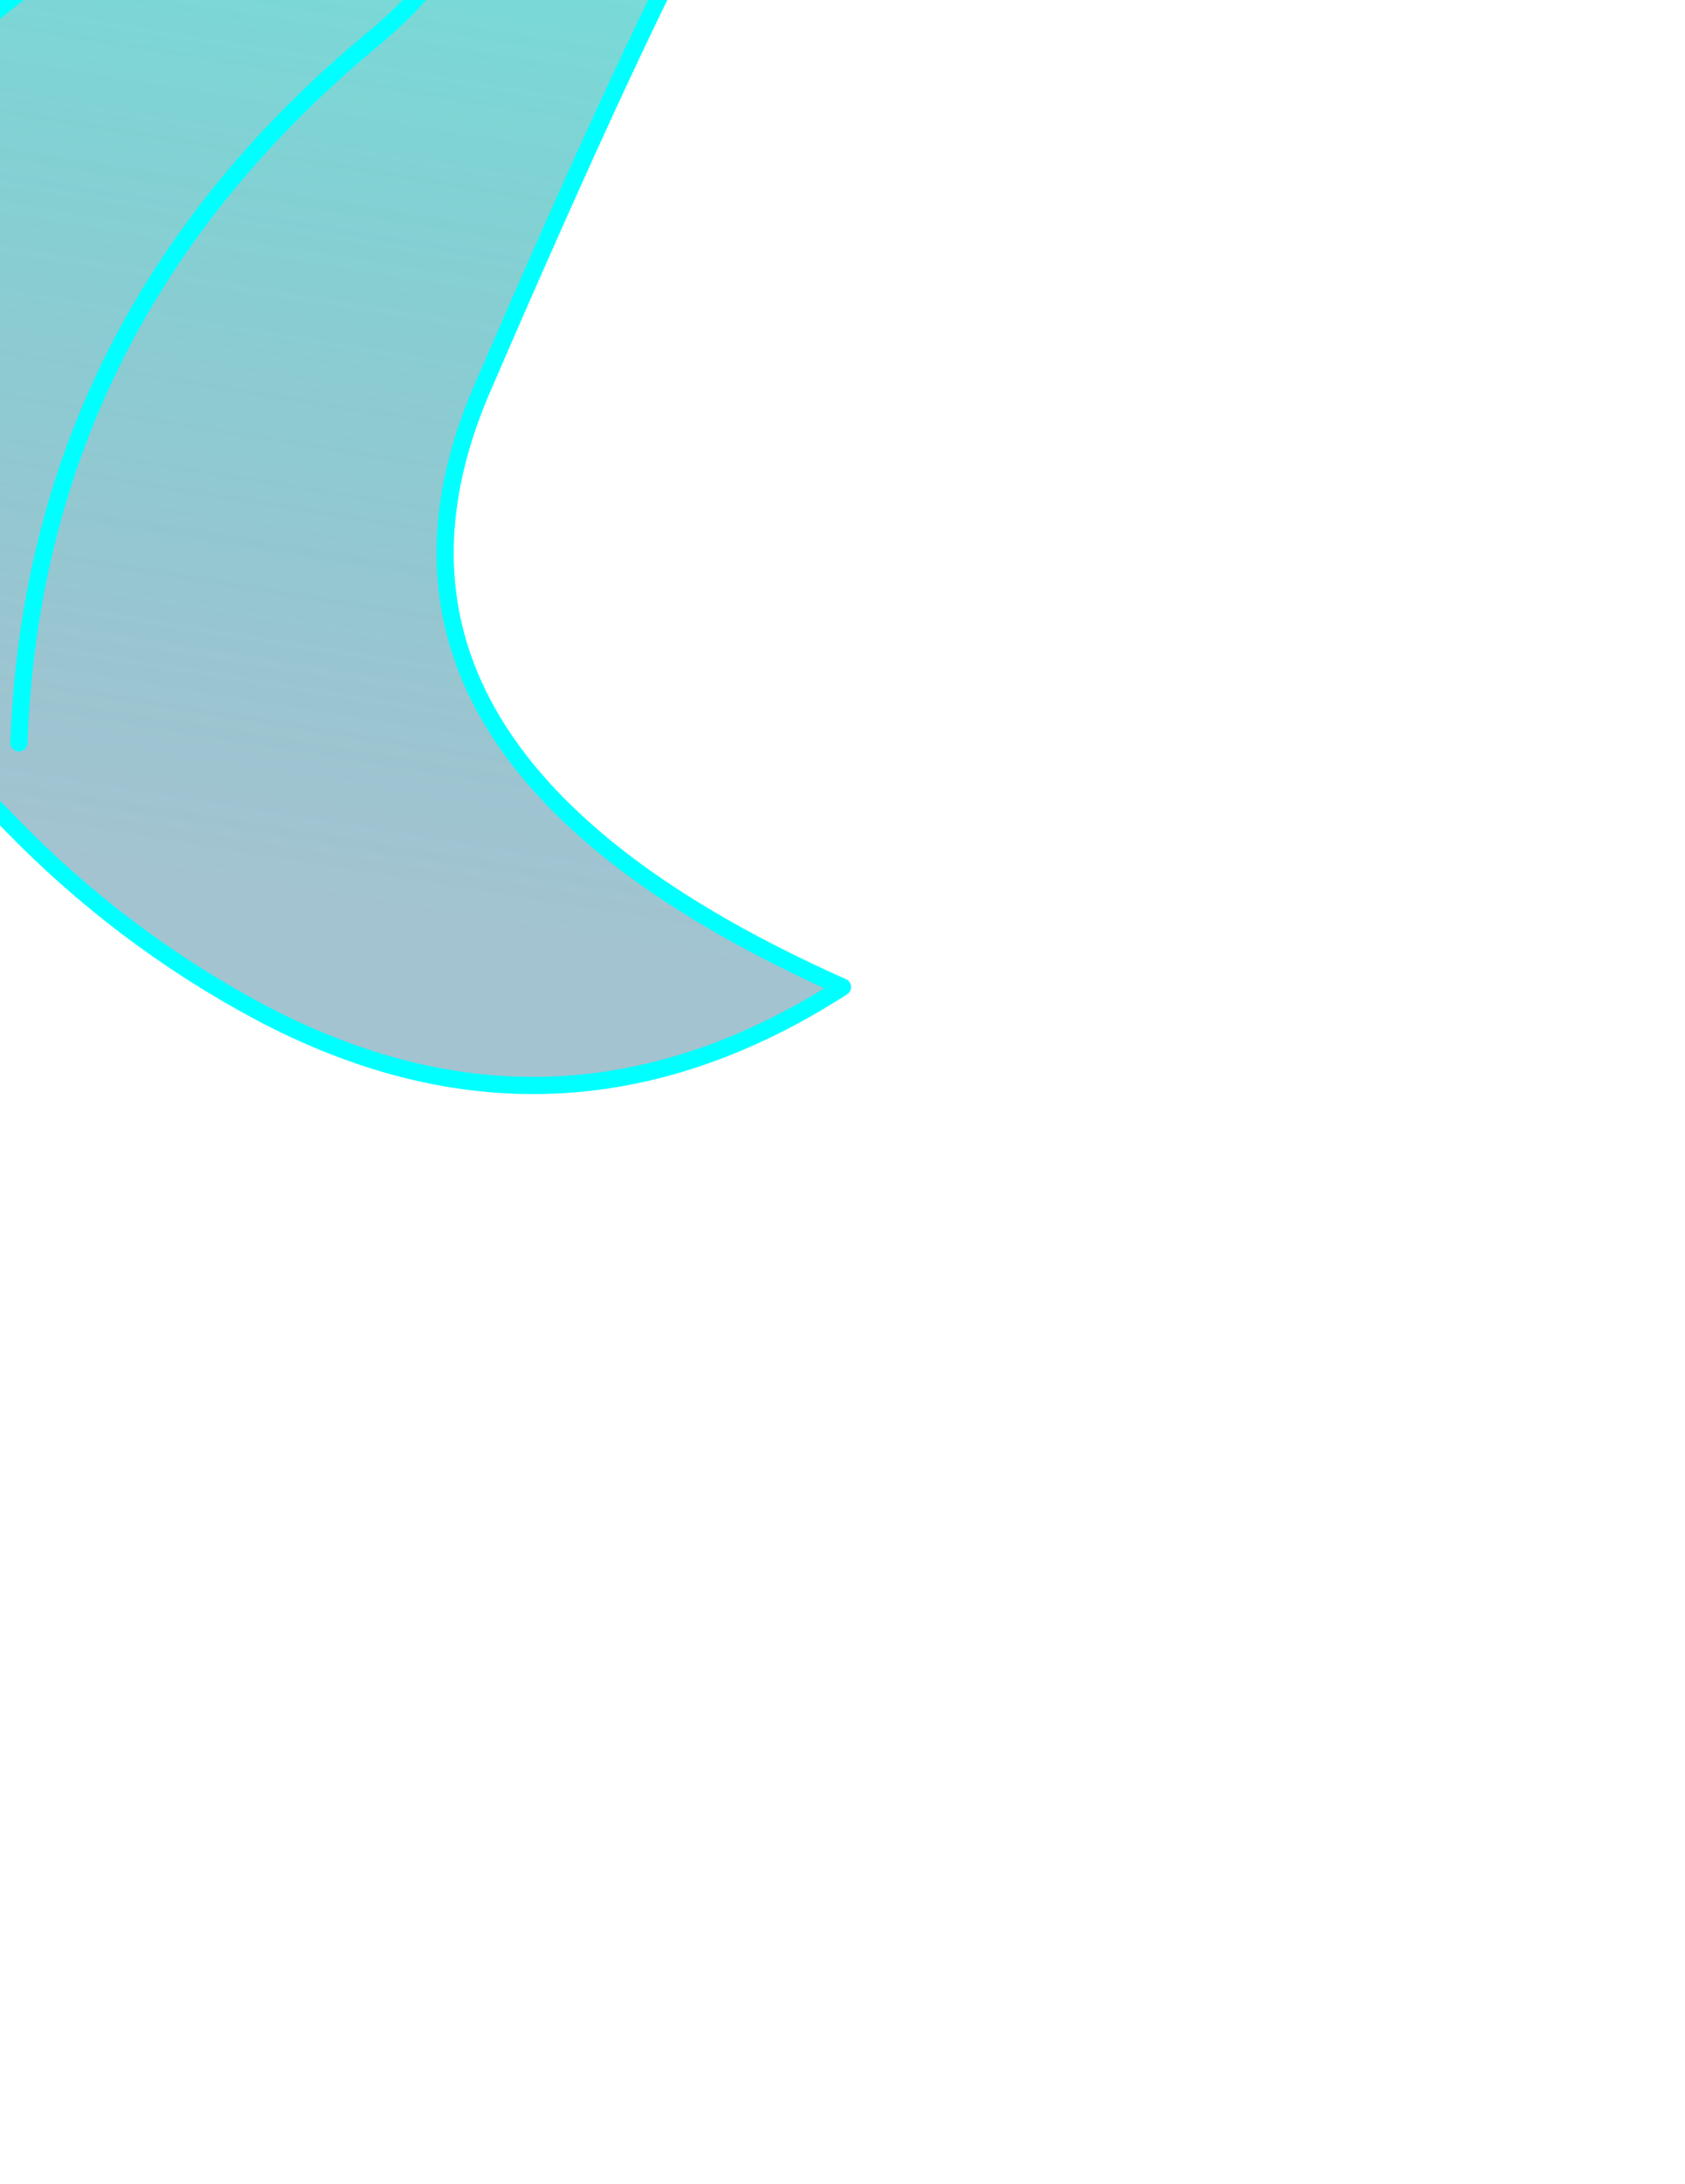 <?xml version="1.0" encoding="UTF-8" standalone="no"?>
<svg xmlns:xlink="http://www.w3.org/1999/xlink" height="63.5px" width="49.0px" xmlns="http://www.w3.org/2000/svg">
  <g transform="matrix(1.0, 0.0, 0.0, 1.0, 0.0, 0.0)">
    <path d="M-21.95 30.55 Q-25.15 26.45 -24.3 18.0 -23.45 9.5 -15.9 3.05 L-1.9 -9.05 Q4.6 -14.7 4.35 -23.35 4.1 -32.0 13.8 -31.75 L14.55 -29.25 Q11.0 -24.4 10.0 -18.45 9.6 -16.2 8.55 -14.25 2.75 -3.4 -8.7 3.15 -21.1 10.2 -22.25 24.05 L-21.7 30.5 -21.95 30.55" fill="url(#gradient0)" fill-rule="evenodd" stroke="none"/>
    <path d="M14.55 -29.25 L22.65 -22.8 Q18.4 -17.85 20.6 -12.35 22.8 -6.8 20.7 -3.05 18.6 0.7 14.0 11.35 9.45 22.0 24.5 28.7 16.2 34.05 7.5 29.4 3.5 27.25 0.3 23.95 -10.3 12.8 -22.25 24.05 -21.1 10.2 -8.7 3.15 2.75 -3.4 8.55 -14.25 9.6 -16.2 10.0 -18.45 11.0 -24.4 14.55 -29.25 M14.45 -8.35 Q15.45 -2.75 10.95 1.05 1.0 9.25 0.55 21.6 1.0 9.25 10.95 1.05 15.45 -2.75 14.45 -8.35 M-11.8 16.65 Q-11.45 14.95 -10.7 13.45 -6.4 4.9 1.4 -0.85 13.35 -9.5 12.9 -24.7 13.35 -9.5 1.4 -0.85 -6.4 4.9 -10.7 13.45 -11.45 14.95 -11.8 16.65" fill="url(#gradient1)" fill-rule="evenodd" stroke="none"/>
    <path d="M14.55 -29.25 L22.65 -22.8 Q18.4 -17.85 20.6 -12.35 22.8 -6.8 20.7 -3.05 18.6 0.7 14.0 11.35 9.45 22.0 24.5 28.7 16.2 34.05 7.5 29.4 3.5 27.25 0.3 23.95 -10.3 12.8 -22.25 24.05 -21.1 10.2 -8.7 3.15 2.75 -3.4 8.55 -14.25 9.6 -16.2 10.0 -18.45 11.0 -24.4 14.55 -29.25 M12.9 -24.7 Q13.35 -9.5 1.4 -0.85 -6.4 4.9 -10.7 13.45 -11.45 14.95 -11.8 16.65 M0.55 21.6 Q1.0 9.25 10.95 1.05 15.45 -2.75 14.45 -8.35" fill="none" stroke="#00ffff" stroke-linecap="round" stroke-linejoin="round" stroke-width="0.5"/>
    <path d="M-21.95 30.55 Q-25.15 26.45 -24.3 18.0 -23.45 9.5 -15.9 3.05 L-1.9 -9.05 Q4.6 -14.7 4.35 -23.35 4.1 -32.0 13.8 -31.75 L14.55 -29.25 M-22.25 24.05 L-21.7 30.5 -21.4 31.75 -21.95 30.55" fill="none" stroke="#000000" stroke-linecap="round" stroke-linejoin="round" stroke-width="0.5"/>
  </g>
  <defs>
    <linearGradient gradientTransform="matrix(0.025, 0.0, 0.0, 0.038, -5.5, -0.95)" gradientUnits="userSpaceOnUse" id="gradient0" spreadMethod="pad" x1="-819.2" x2="819.2">
      <stop offset="0.0" stop-color="#379d9d"/>
      <stop offset="0.408" stop-color="#014765"/>
      <stop offset="1.0" stop-color="#012432"/>
    </linearGradient>
    <linearGradient gradientTransform="matrix(0.004, -0.028, 0.037, 0.006, 1.1, 1.25)" gradientUnits="userSpaceOnUse" id="gradient1" spreadMethod="pad" x1="-819.2" x2="819.2">
      <stop offset="0.0" stop-color="#01597e" stop-opacity="0.361"/>
      <stop offset="1.0" stop-color="#01fcd8" stop-opacity="0.651"/>
    </linearGradient>
  </defs>
</svg>

